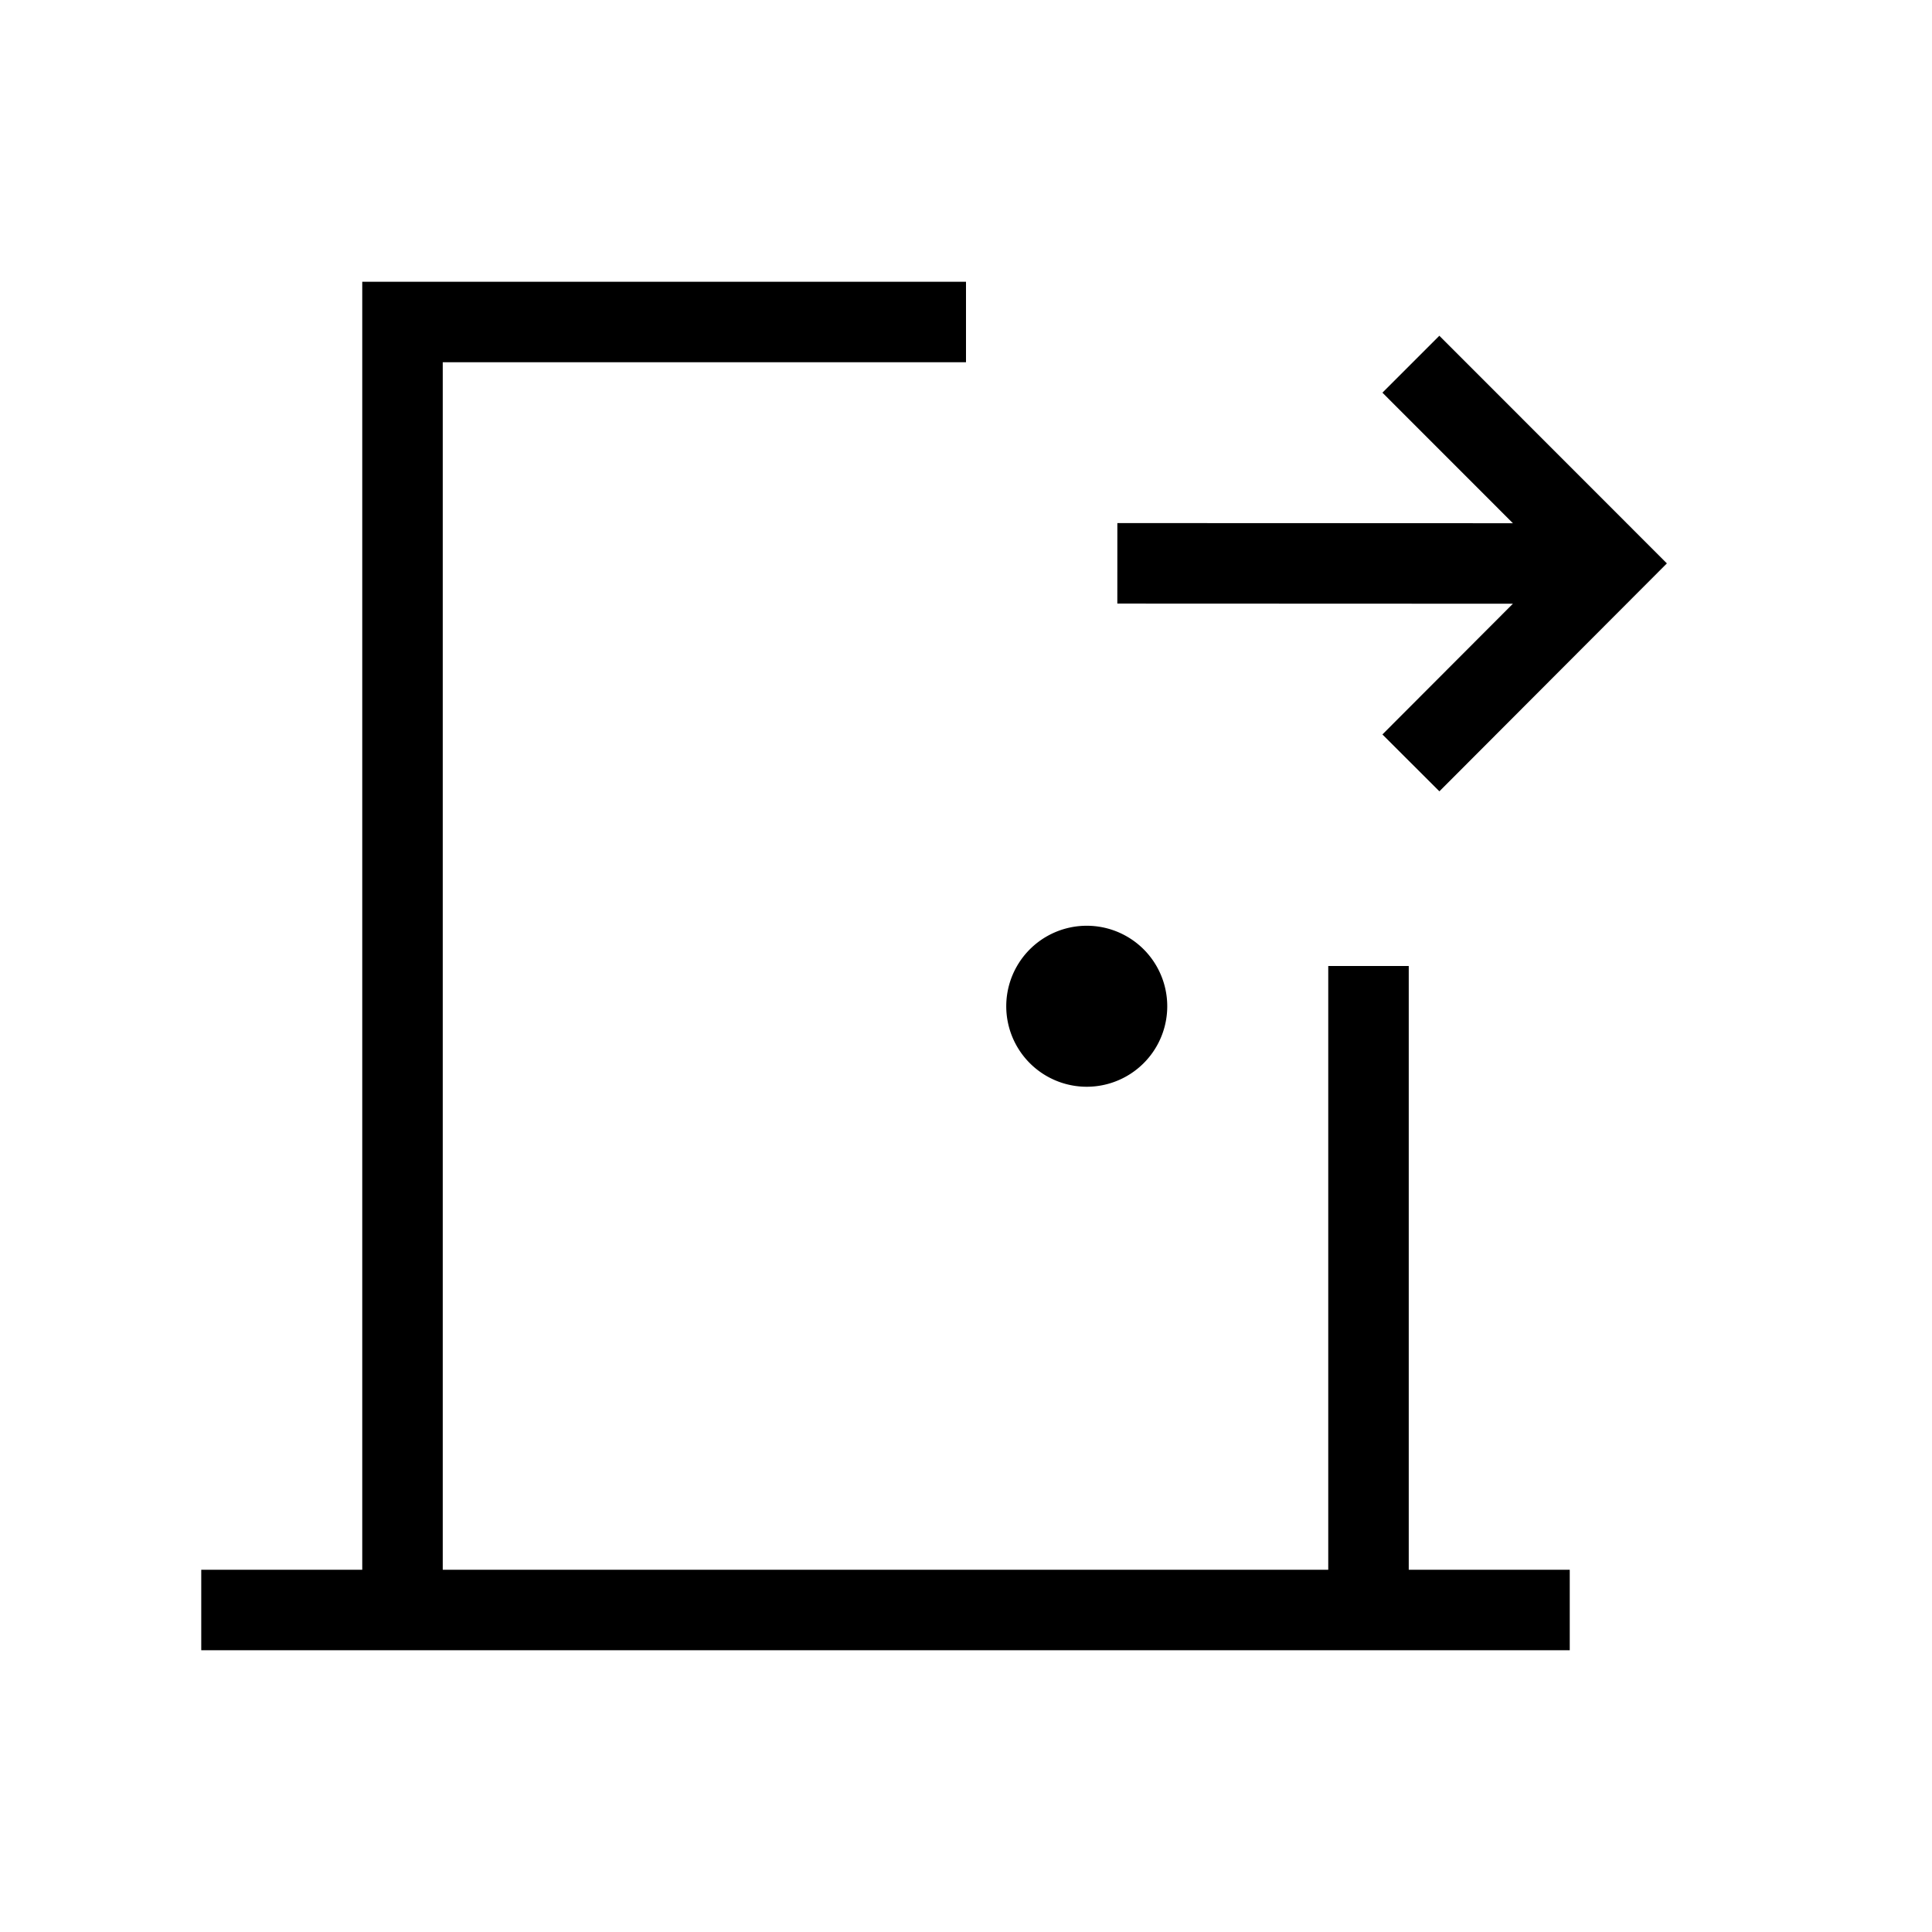 <svg xmlns="http://www.w3.org/2000/svg" width="24" height="24" viewbox="0 0 24 24" fill="none">
    <path fill="currentColor" d="M13.5 13a.5.5 0 1 1 0-1 .5.5 0 0 1 0 1"/>
    <path stroke="currentColor" stroke-linecap="square" d="M5 20V4h6.5M17 20v-7.5M3 20h16m.5-13-5.12-.002m3.5-2.12L20 6.999l-2.12 2.124M13.5 13a.5.5 0 1 1 0-1 .5.5 0 0 1 0 1Z"/>
</svg>
